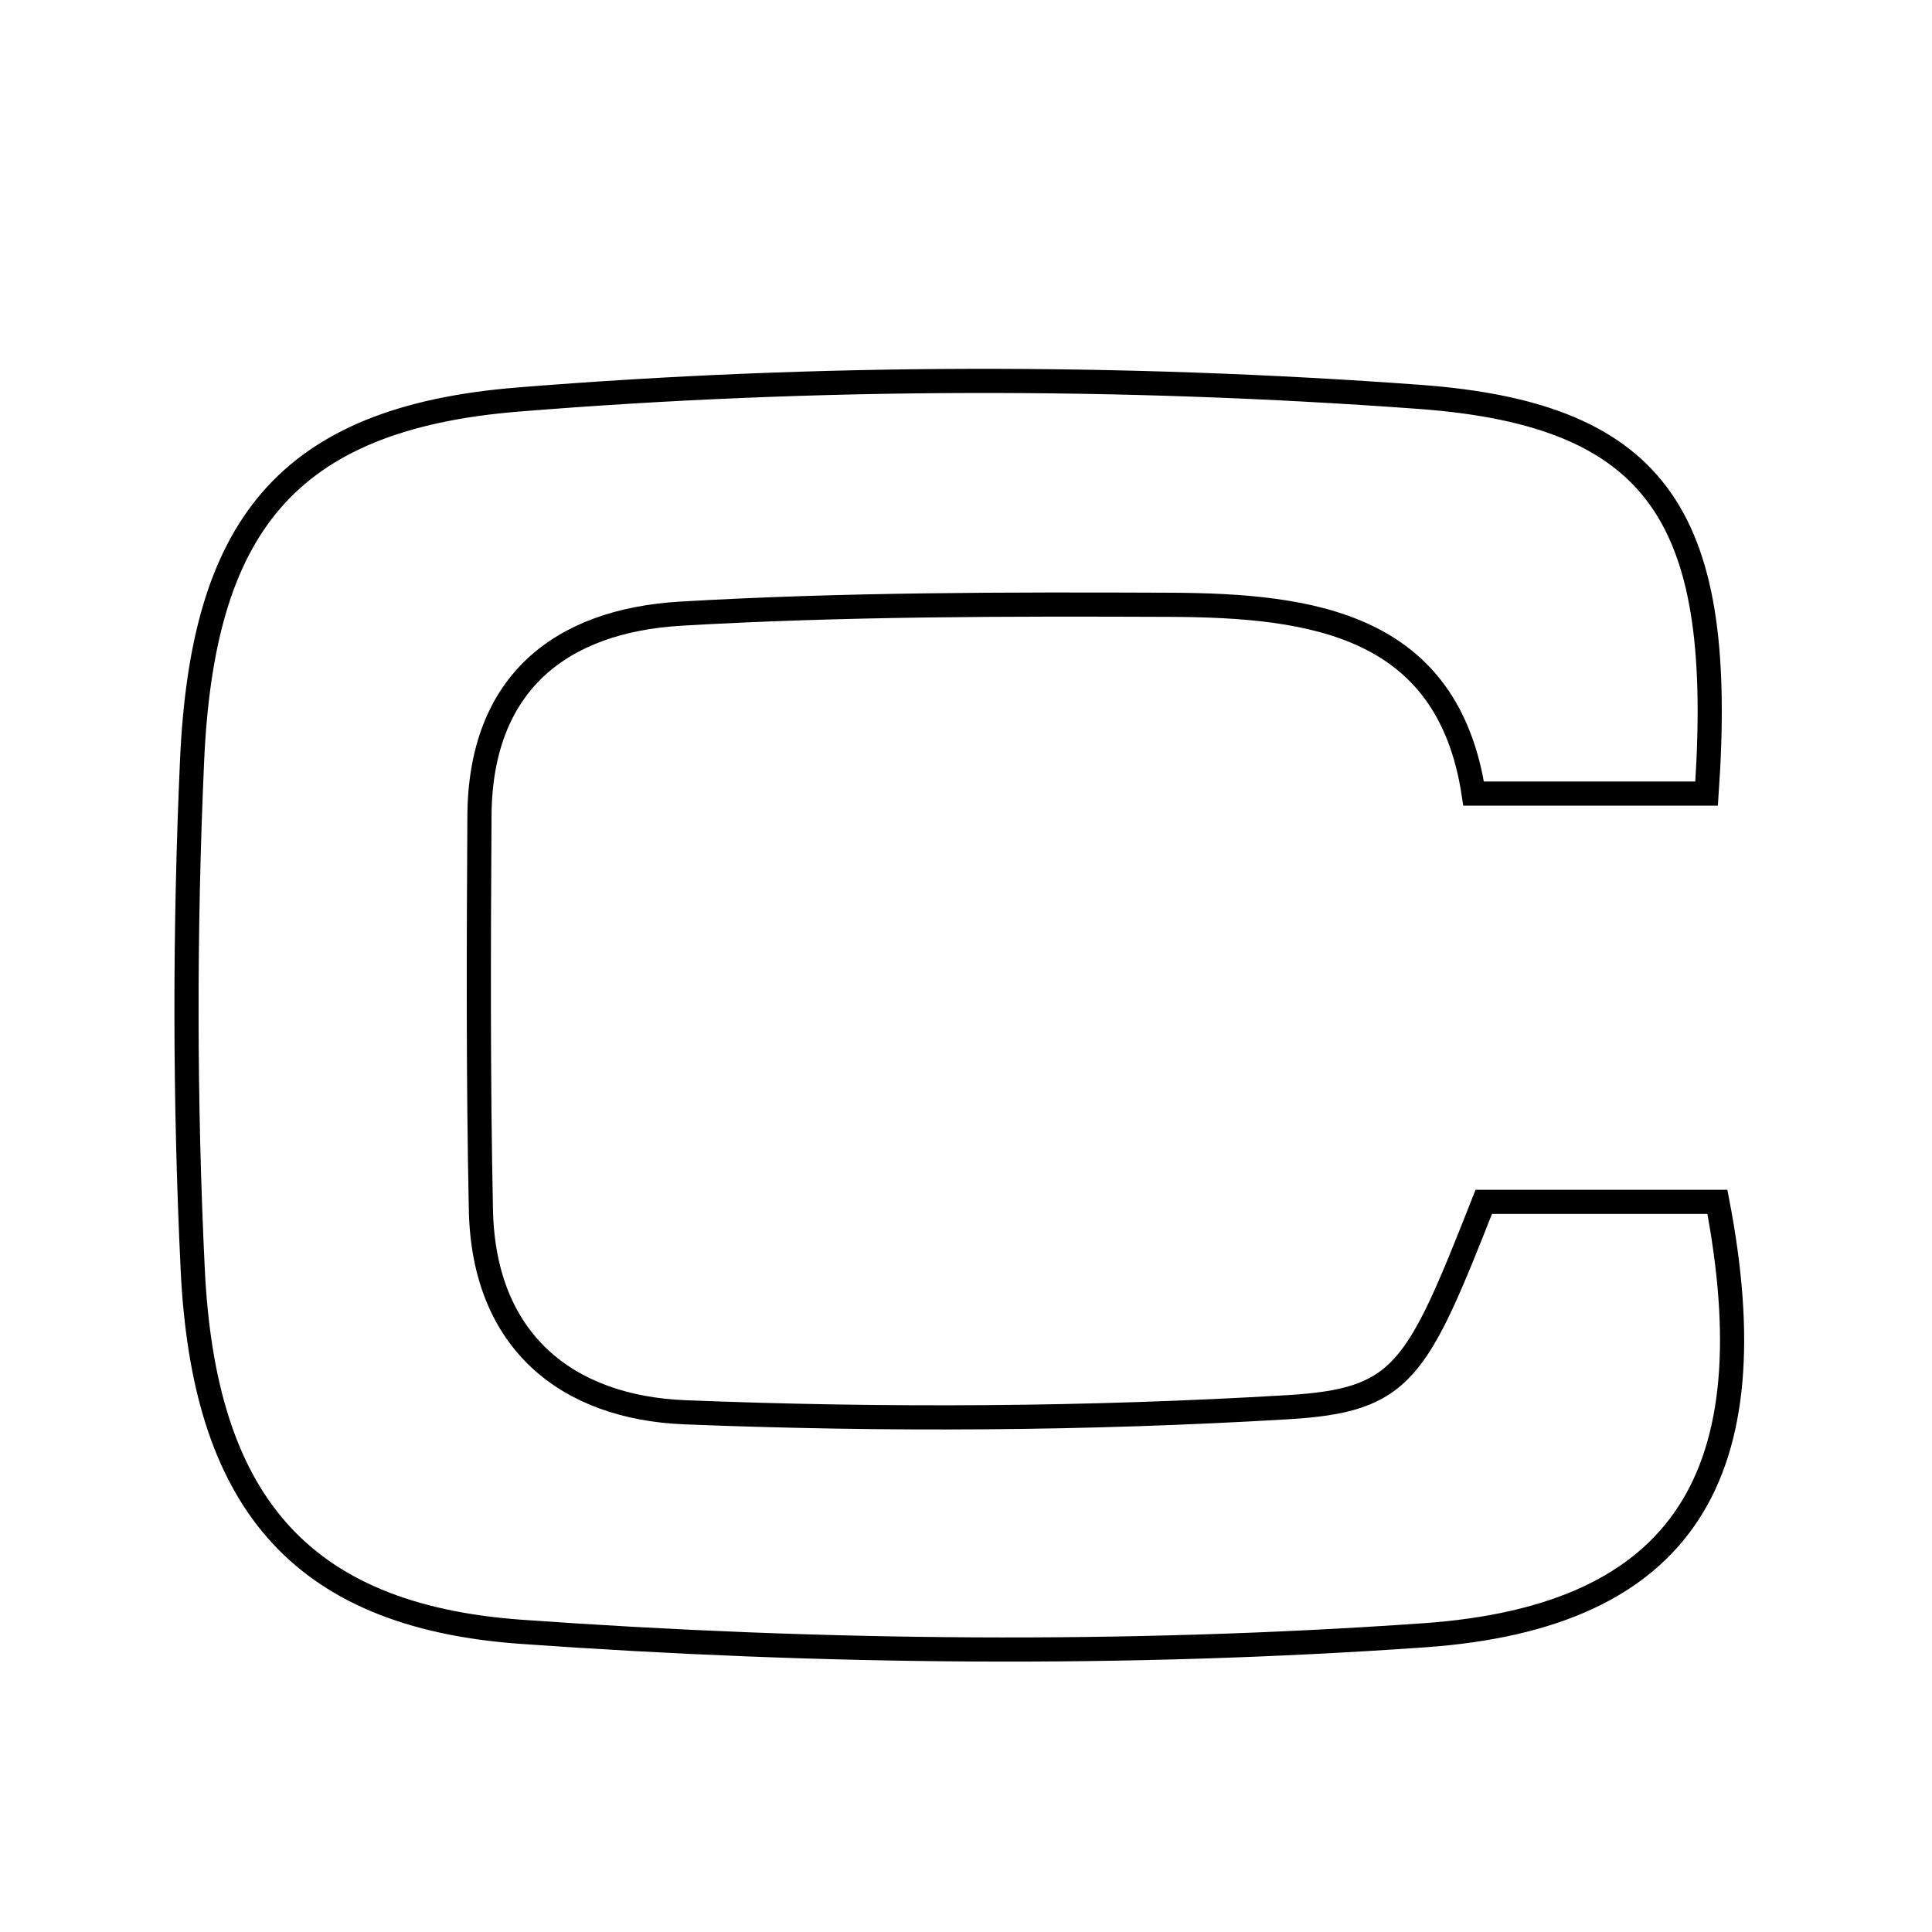 <svg xmlns="http://www.w3.org/2000/svg" viewBox="0.0 0.0 24.0 24.0" height="200px" width="200px"><path fill="none" stroke="black" stroke-width=".3" stroke-opacity="1.0"  filling="0" d="M17.632 4.93 C20.66 5.152 21.433 6.491 21.2 9.858 C20.305 9.858 19.398 9.858 18.306 9.858 C17.986 7.759 16.309 7.521 14.541 7.513 C12.513 7.505 10.482 7.505 8.458 7.623 C6.964 7.711 5.967 8.487 5.956 10.131 C5.946 11.764 5.94 13.397 5.974 15.03 C6.007 16.663 7.043 17.486 8.511 17.544 C11.002 17.643 13.506 17.629 15.994 17.481 C17.429 17.395 17.596 17.052 18.432 14.93 C19.372 14.93 20.358 14.93 21.334 14.93 C21.98 18.287 20.946 20.085 17.693 20.314 C13.97 20.575 10.2 20.536 6.476 20.271 C3.676 20.072 2.53 18.594 2.394 15.769 C2.293 13.666 2.292 11.552 2.386 9.449 C2.515 6.573 3.53 5.197 6.438 4.963 C10.149 4.663 13.918 4.658 17.632 4.93"></path></svg>